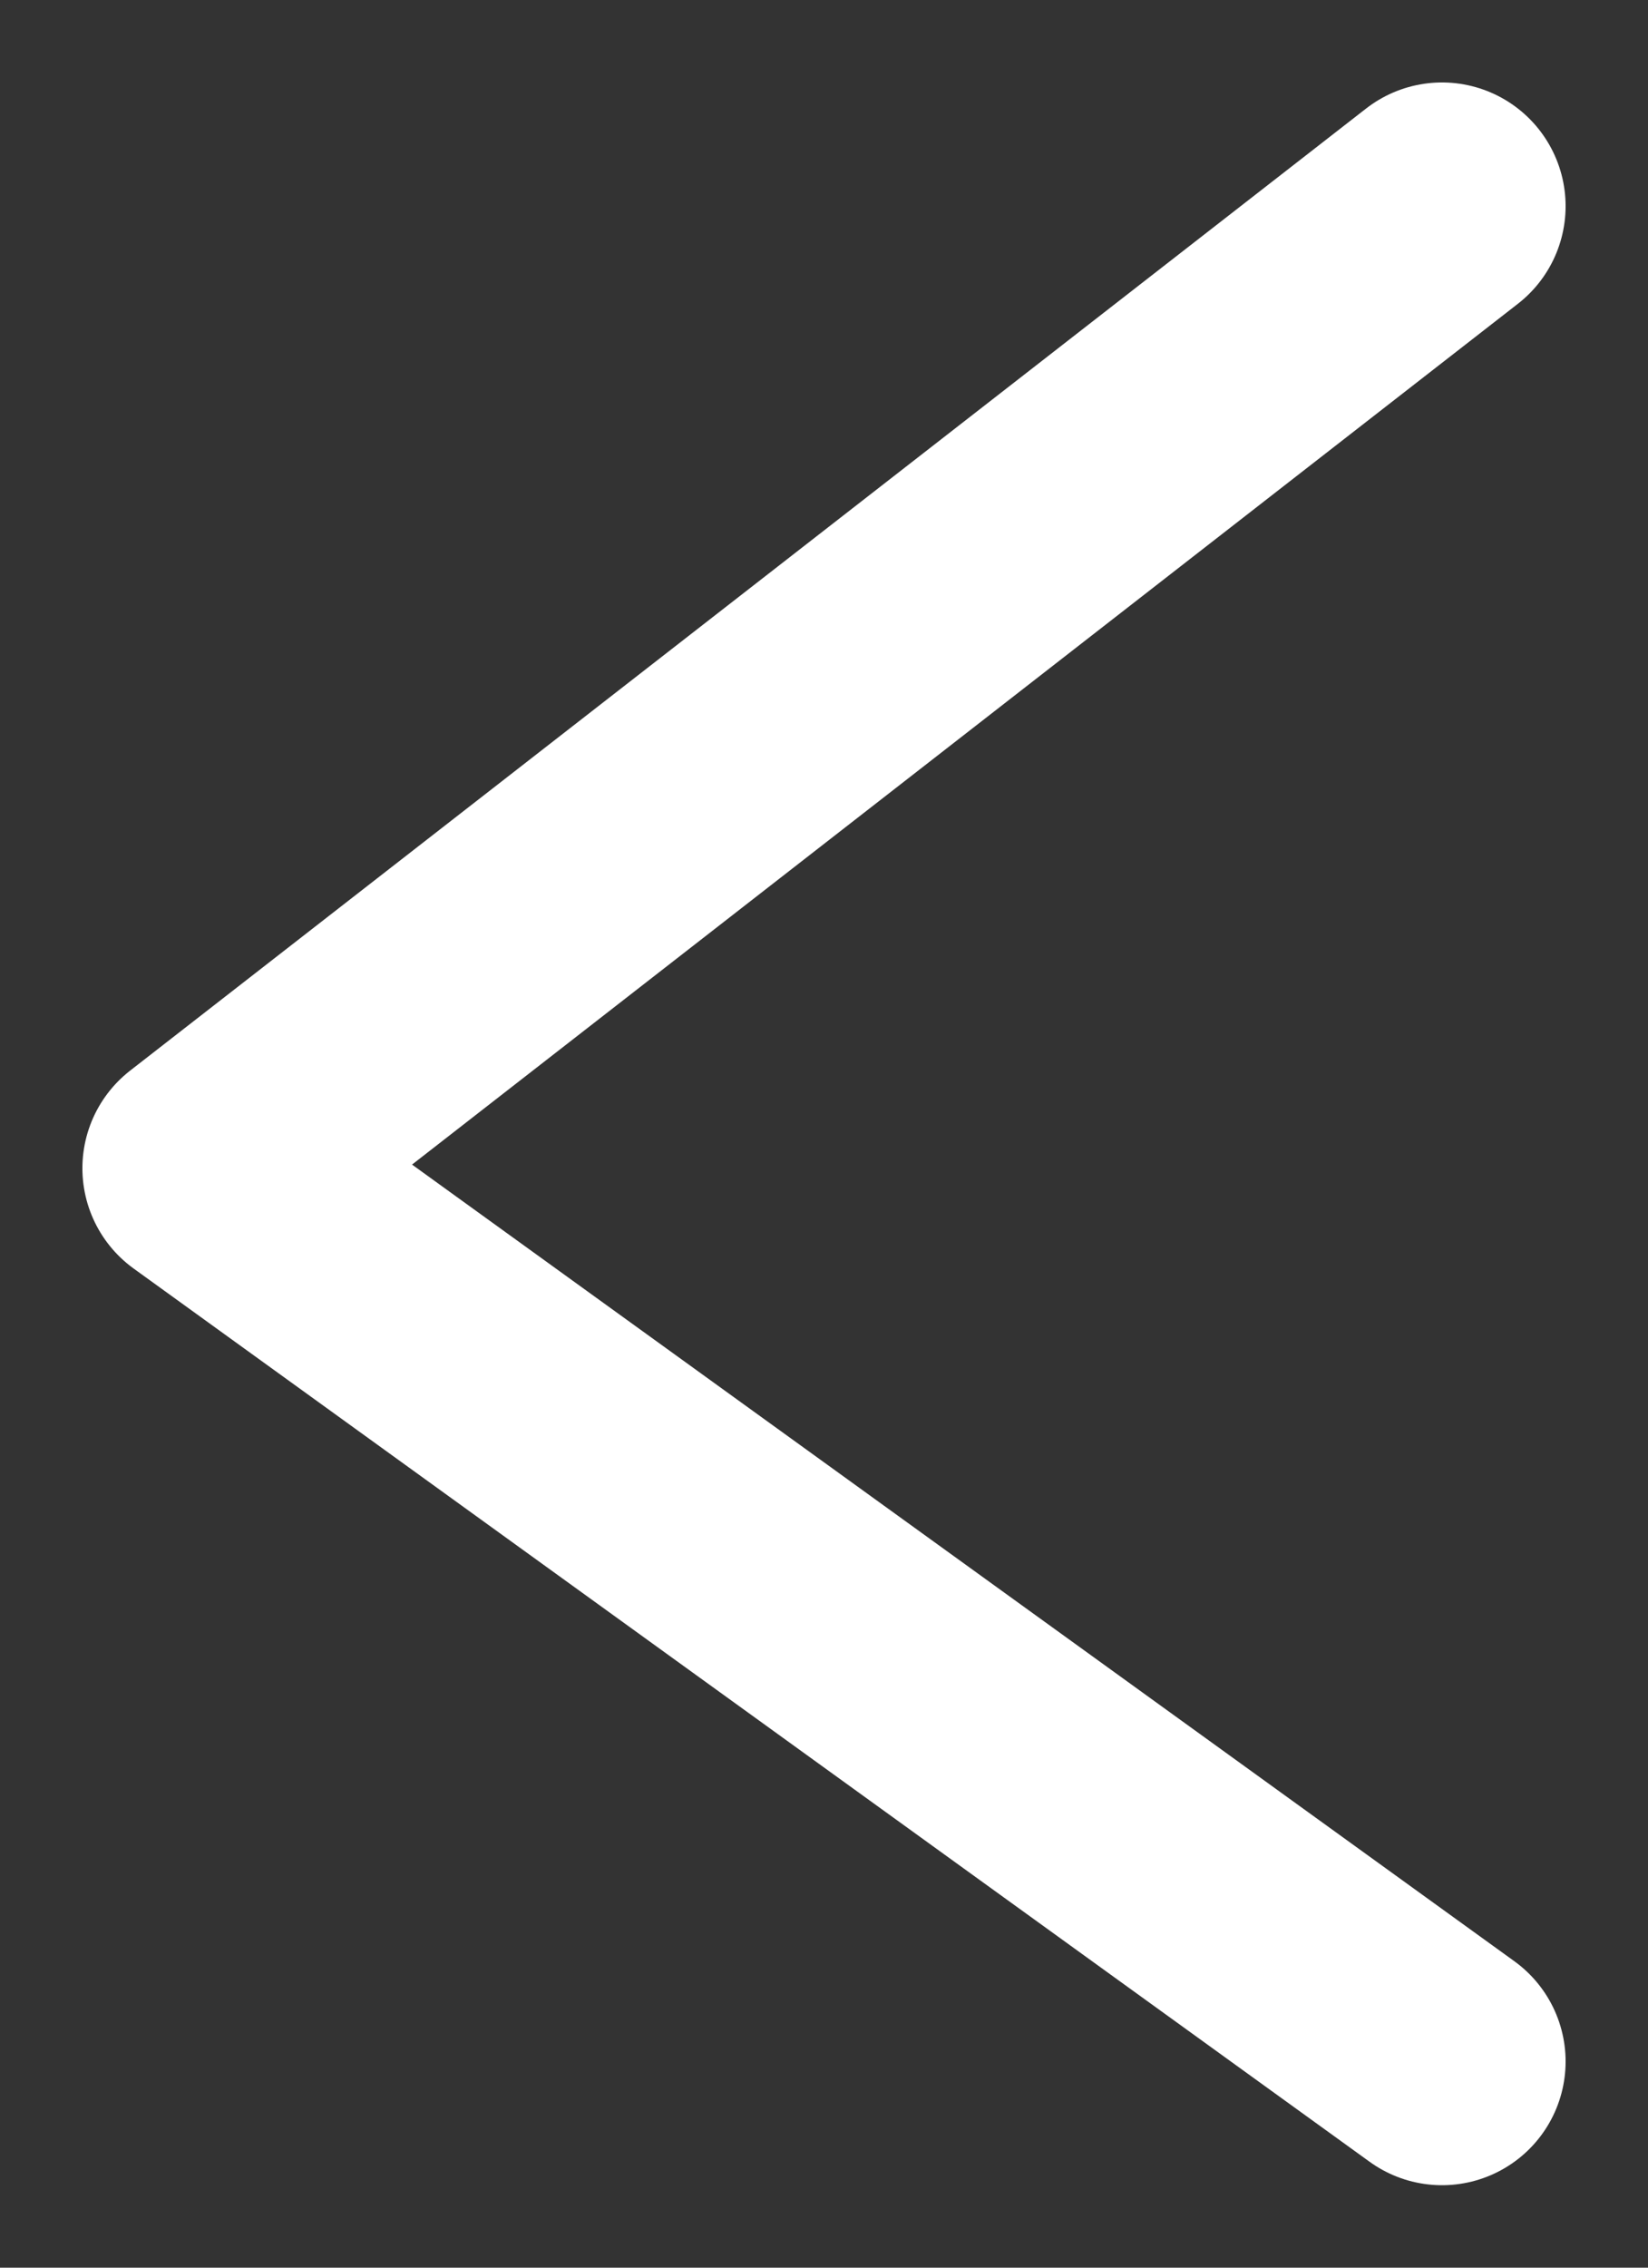 <svg width="8" height="11" viewBox="0 0 8 11" fill="none" xmlns="http://www.w3.org/2000/svg"><rect x="0" y="0" width="8" height="11" fill="#333333" stroke="none"/><path d="M7 1L1 5.667L7 10" stroke="white" stroke-width="1.2" stroke-linecap="round" stroke-linejoin="round"/></svg>
